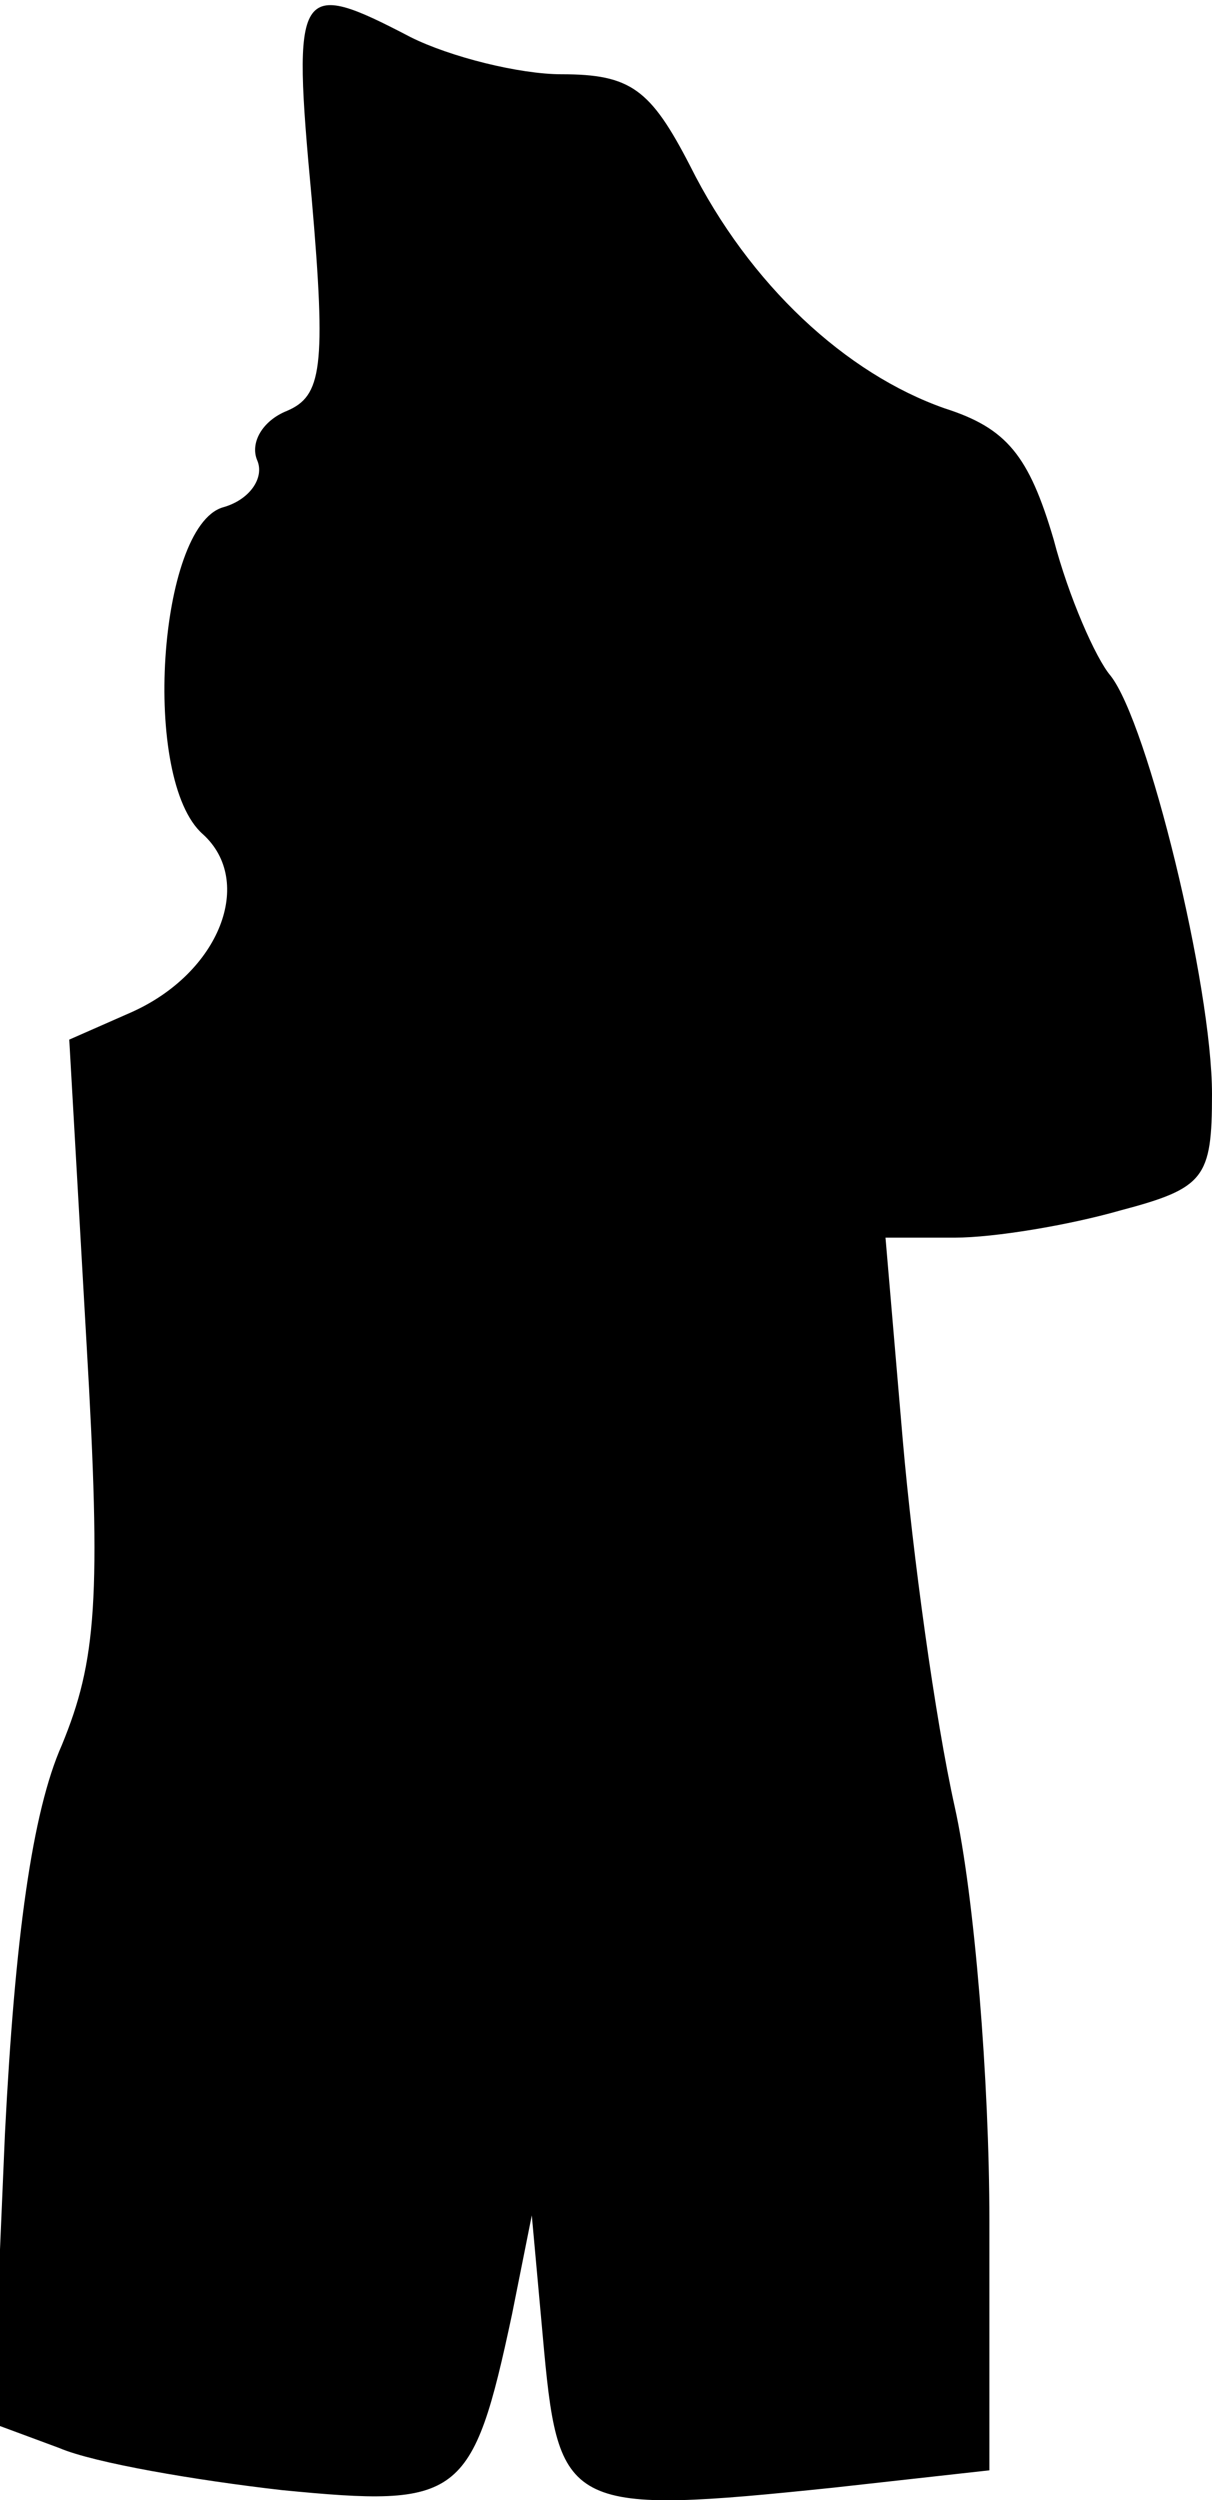 <?xml version="1.0" standalone="no"?>
<!DOCTYPE svg PUBLIC "-//W3C//DTD SVG 20010904//EN"
 "http://www.w3.org/TR/2001/REC-SVG-20010904/DTD/svg10.dtd">
<svg version="1.0" xmlns="http://www.w3.org/2000/svg"
 width="49pt" height="101pt" viewBox="0 0 49 101"
 preserveAspectRatio="xMidYMid meet">
<g transform="translate(0,101) scale(0.1,-0.1)"
fill="#000000" stroke="none">
<path fill="#000000" stroke="none" d="M126 930 c6 -69 4 -80 -10 -86 -10 -4
-15 -13 -12 -20 3 -7 -3 -16 -14 -19 -26 -8 -33 -110 -8 -132 21 -19 7 -56
-29 -72 l-25 -11 7 -123 c6 -103 4 -128 -10 -162 -12 -27 -19 -78 -23 -157
l-5 -117 27 -10 c14 -6 55 -13 90 -17 72 -7 77 -4 93 71 l8 40 5 -55 c6 -64
11 -66 117 -55 l63 7 0 101 c0 56 -6 131 -14 167 -8 36 -17 102 -21 148 l-7
82 28 0 c16 0 46 5 67 11 34 9 37 13 37 47 0 44 -26 150 -41 169 -6 7 -17 32
-23 55 -10 34 -19 45 -44 53 -40 14 -79 50 -103 98 -16 31 -24 37 -52 37 -17
0 -45 7 -61 15 -46 24 -48 21 -40 -65z"/>
</g>
</svg>

